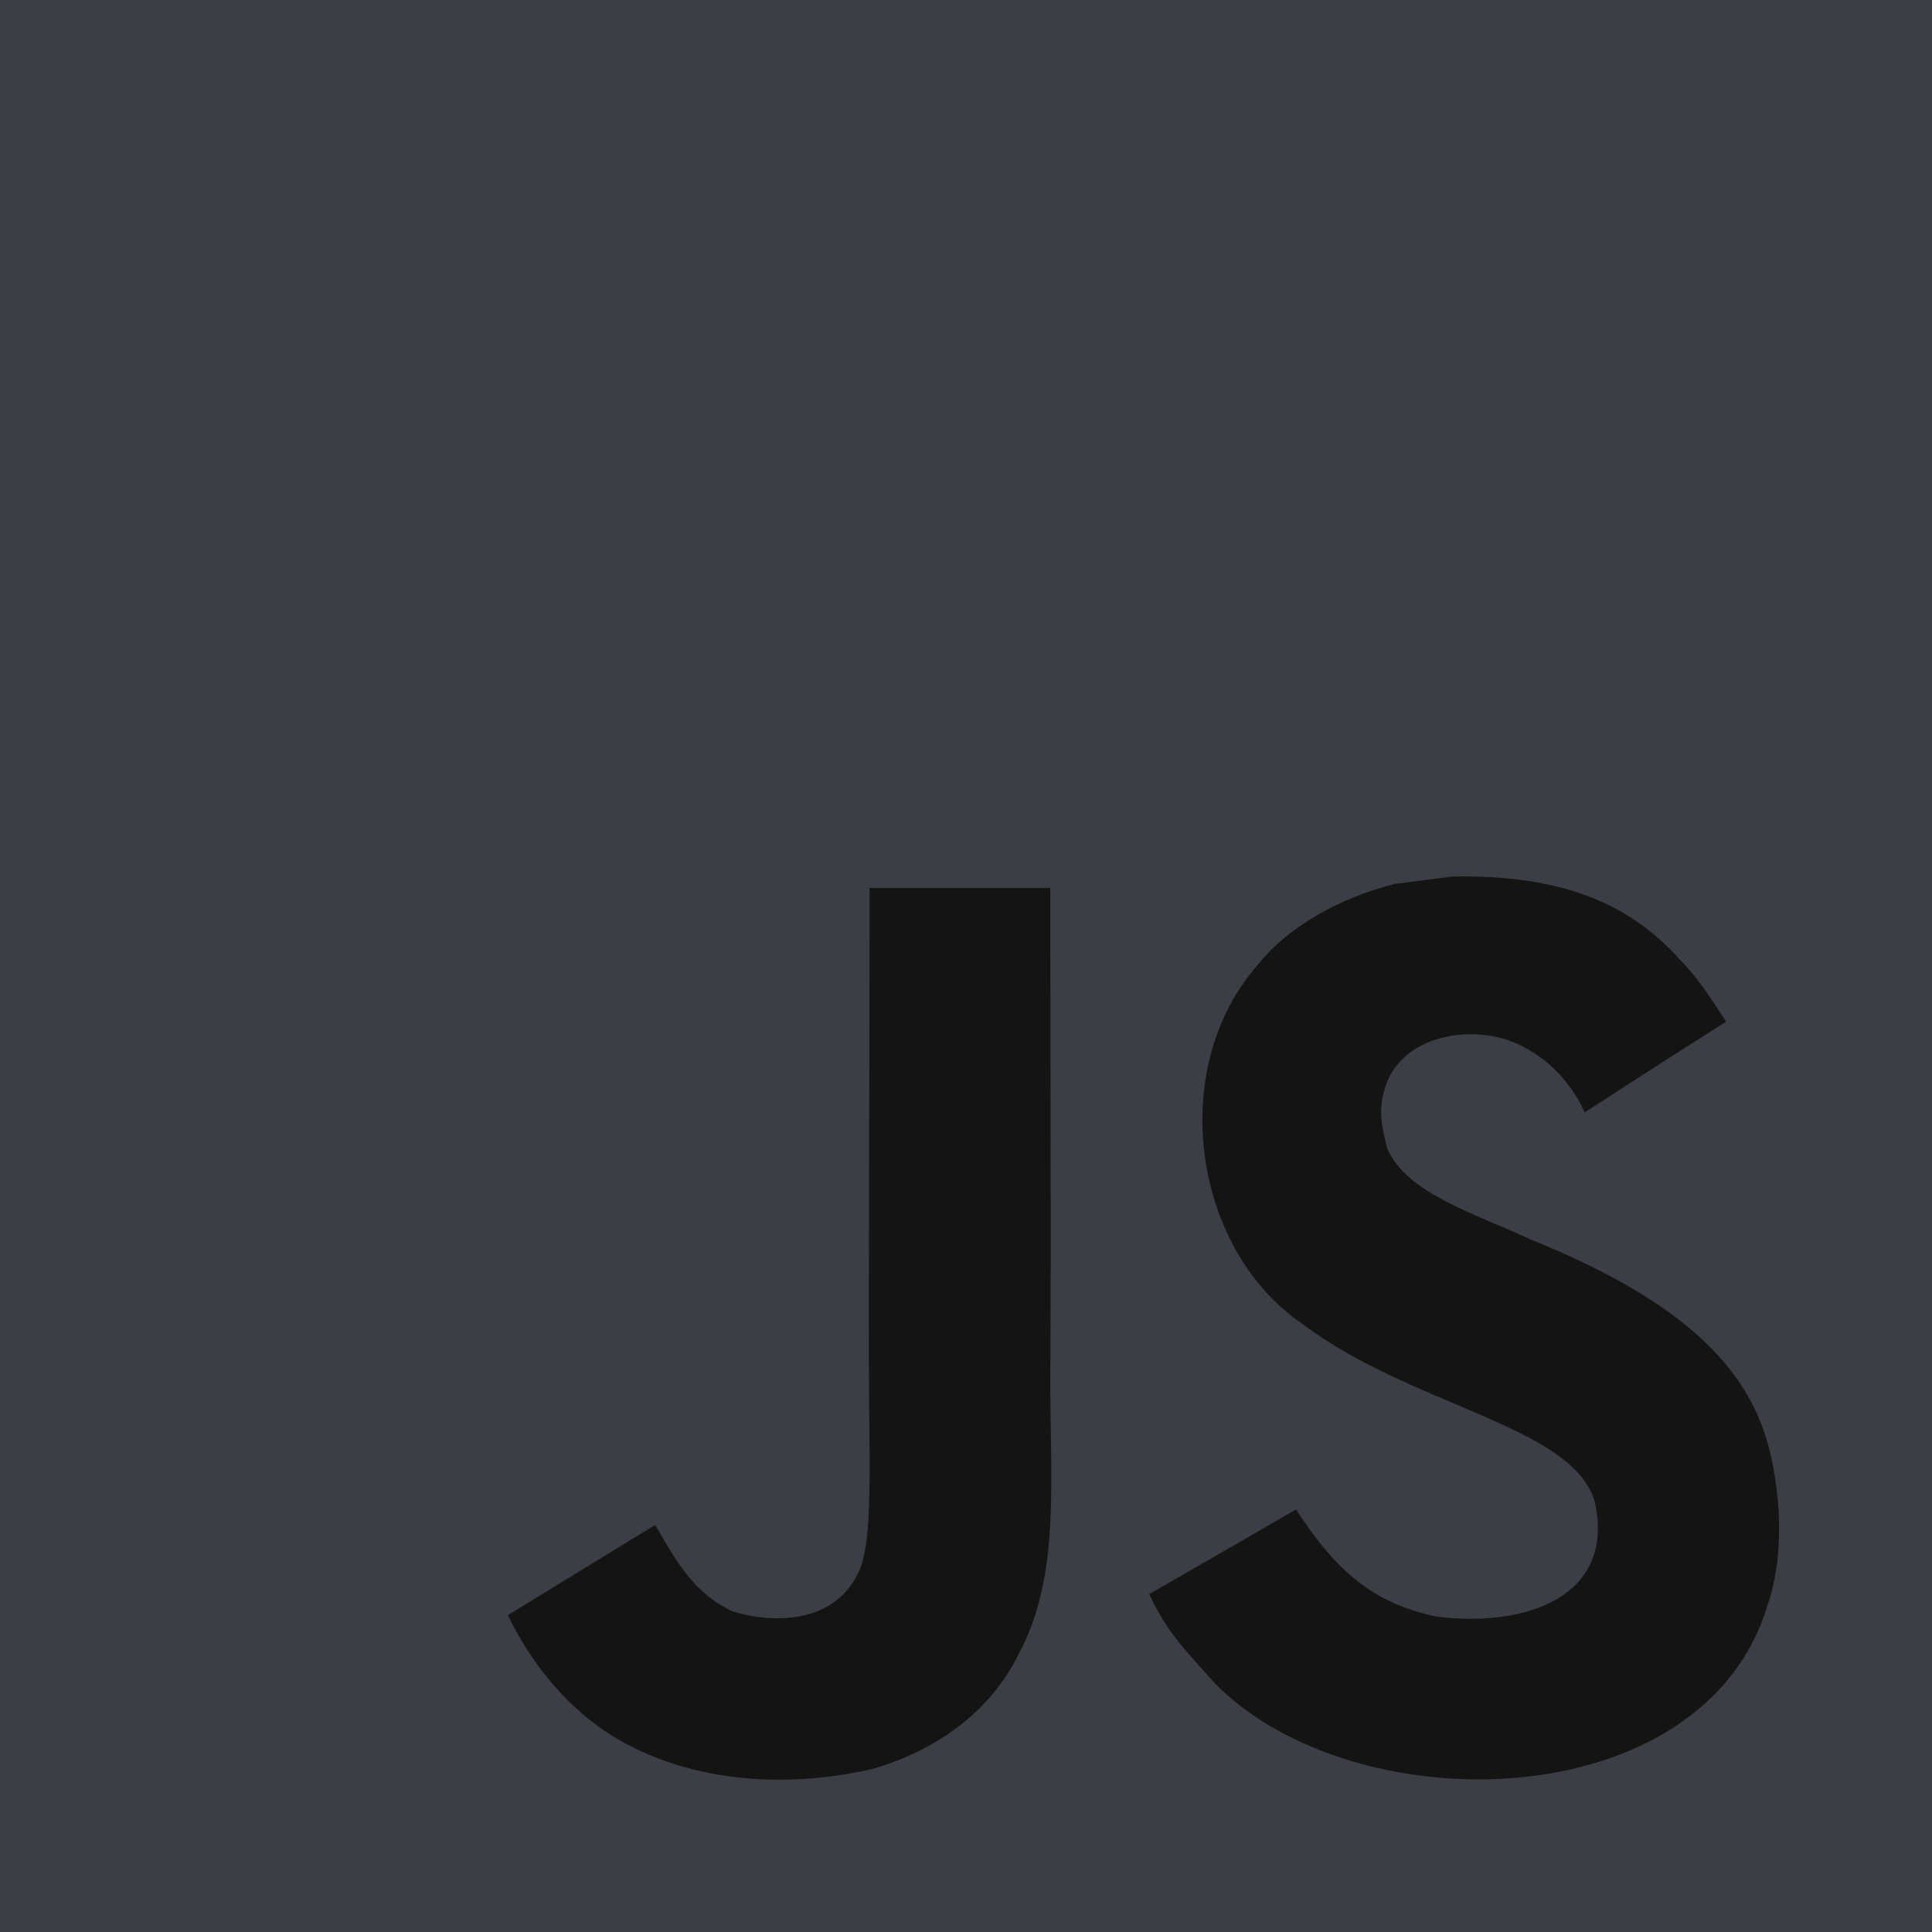 <svg width="35" height="35" viewBox="0 0 35 35" fill="none" xmlns="http://www.w3.org/2000/svg">
<g clip-path="url(#clip0_1246_755)">
<path d="M0 0H35V35H0V0Z" fill="#3B3F45"/>
<path d="M32.136 26.653C31.879 25.056 30.838 23.715 27.754 22.464C26.683 21.971 25.488 21.619 25.132 20.807C25.006 20.335 24.989 20.069 25.069 19.782C25.299 18.854 26.406 18.565 27.285 18.831C27.85 19.02 28.386 19.456 28.709 20.152C30.219 19.174 30.216 19.18 31.27 18.508C30.885 17.909 30.678 17.633 30.425 17.377C29.517 16.362 28.279 15.84 26.3 15.88C25.957 15.923 25.611 15.97 25.269 16.013C24.28 16.262 23.339 16.781 22.787 17.477C21.13 19.357 21.602 22.647 23.618 24.001C25.605 25.491 28.522 25.831 28.895 27.225C29.258 28.932 27.641 29.484 26.034 29.288C24.849 29.041 24.191 28.439 23.479 27.345C22.168 28.103 22.168 28.103 20.82 28.878C21.14 29.577 21.476 29.893 22.012 30.499C24.547 33.07 30.891 32.944 32.029 29.051C32.076 28.918 32.382 28.027 32.136 26.653ZM19.027 16.086H15.753C15.753 18.914 15.74 21.722 15.74 24.55C15.74 26.35 15.833 28 15.54 28.506C15.061 29.5 13.82 29.377 13.255 29.184C12.679 28.902 12.386 28.499 12.047 27.93C11.954 27.767 11.884 27.641 11.861 27.631C10.973 28.173 10.088 28.719 9.199 29.261C9.642 30.169 10.294 30.958 11.129 31.47C12.377 32.219 14.053 32.448 15.807 32.046C16.948 31.713 17.933 31.024 18.448 29.976C19.194 28.602 19.034 26.939 19.027 25.099C19.044 22.098 19.027 19.097 19.027 16.086Z" fill="#141414"/>
</g>
<defs>
<clipPath id="clip0_1246_755">
<rect width="35" height="35" fill="white"/>
</clipPath>
</defs>
</svg>
